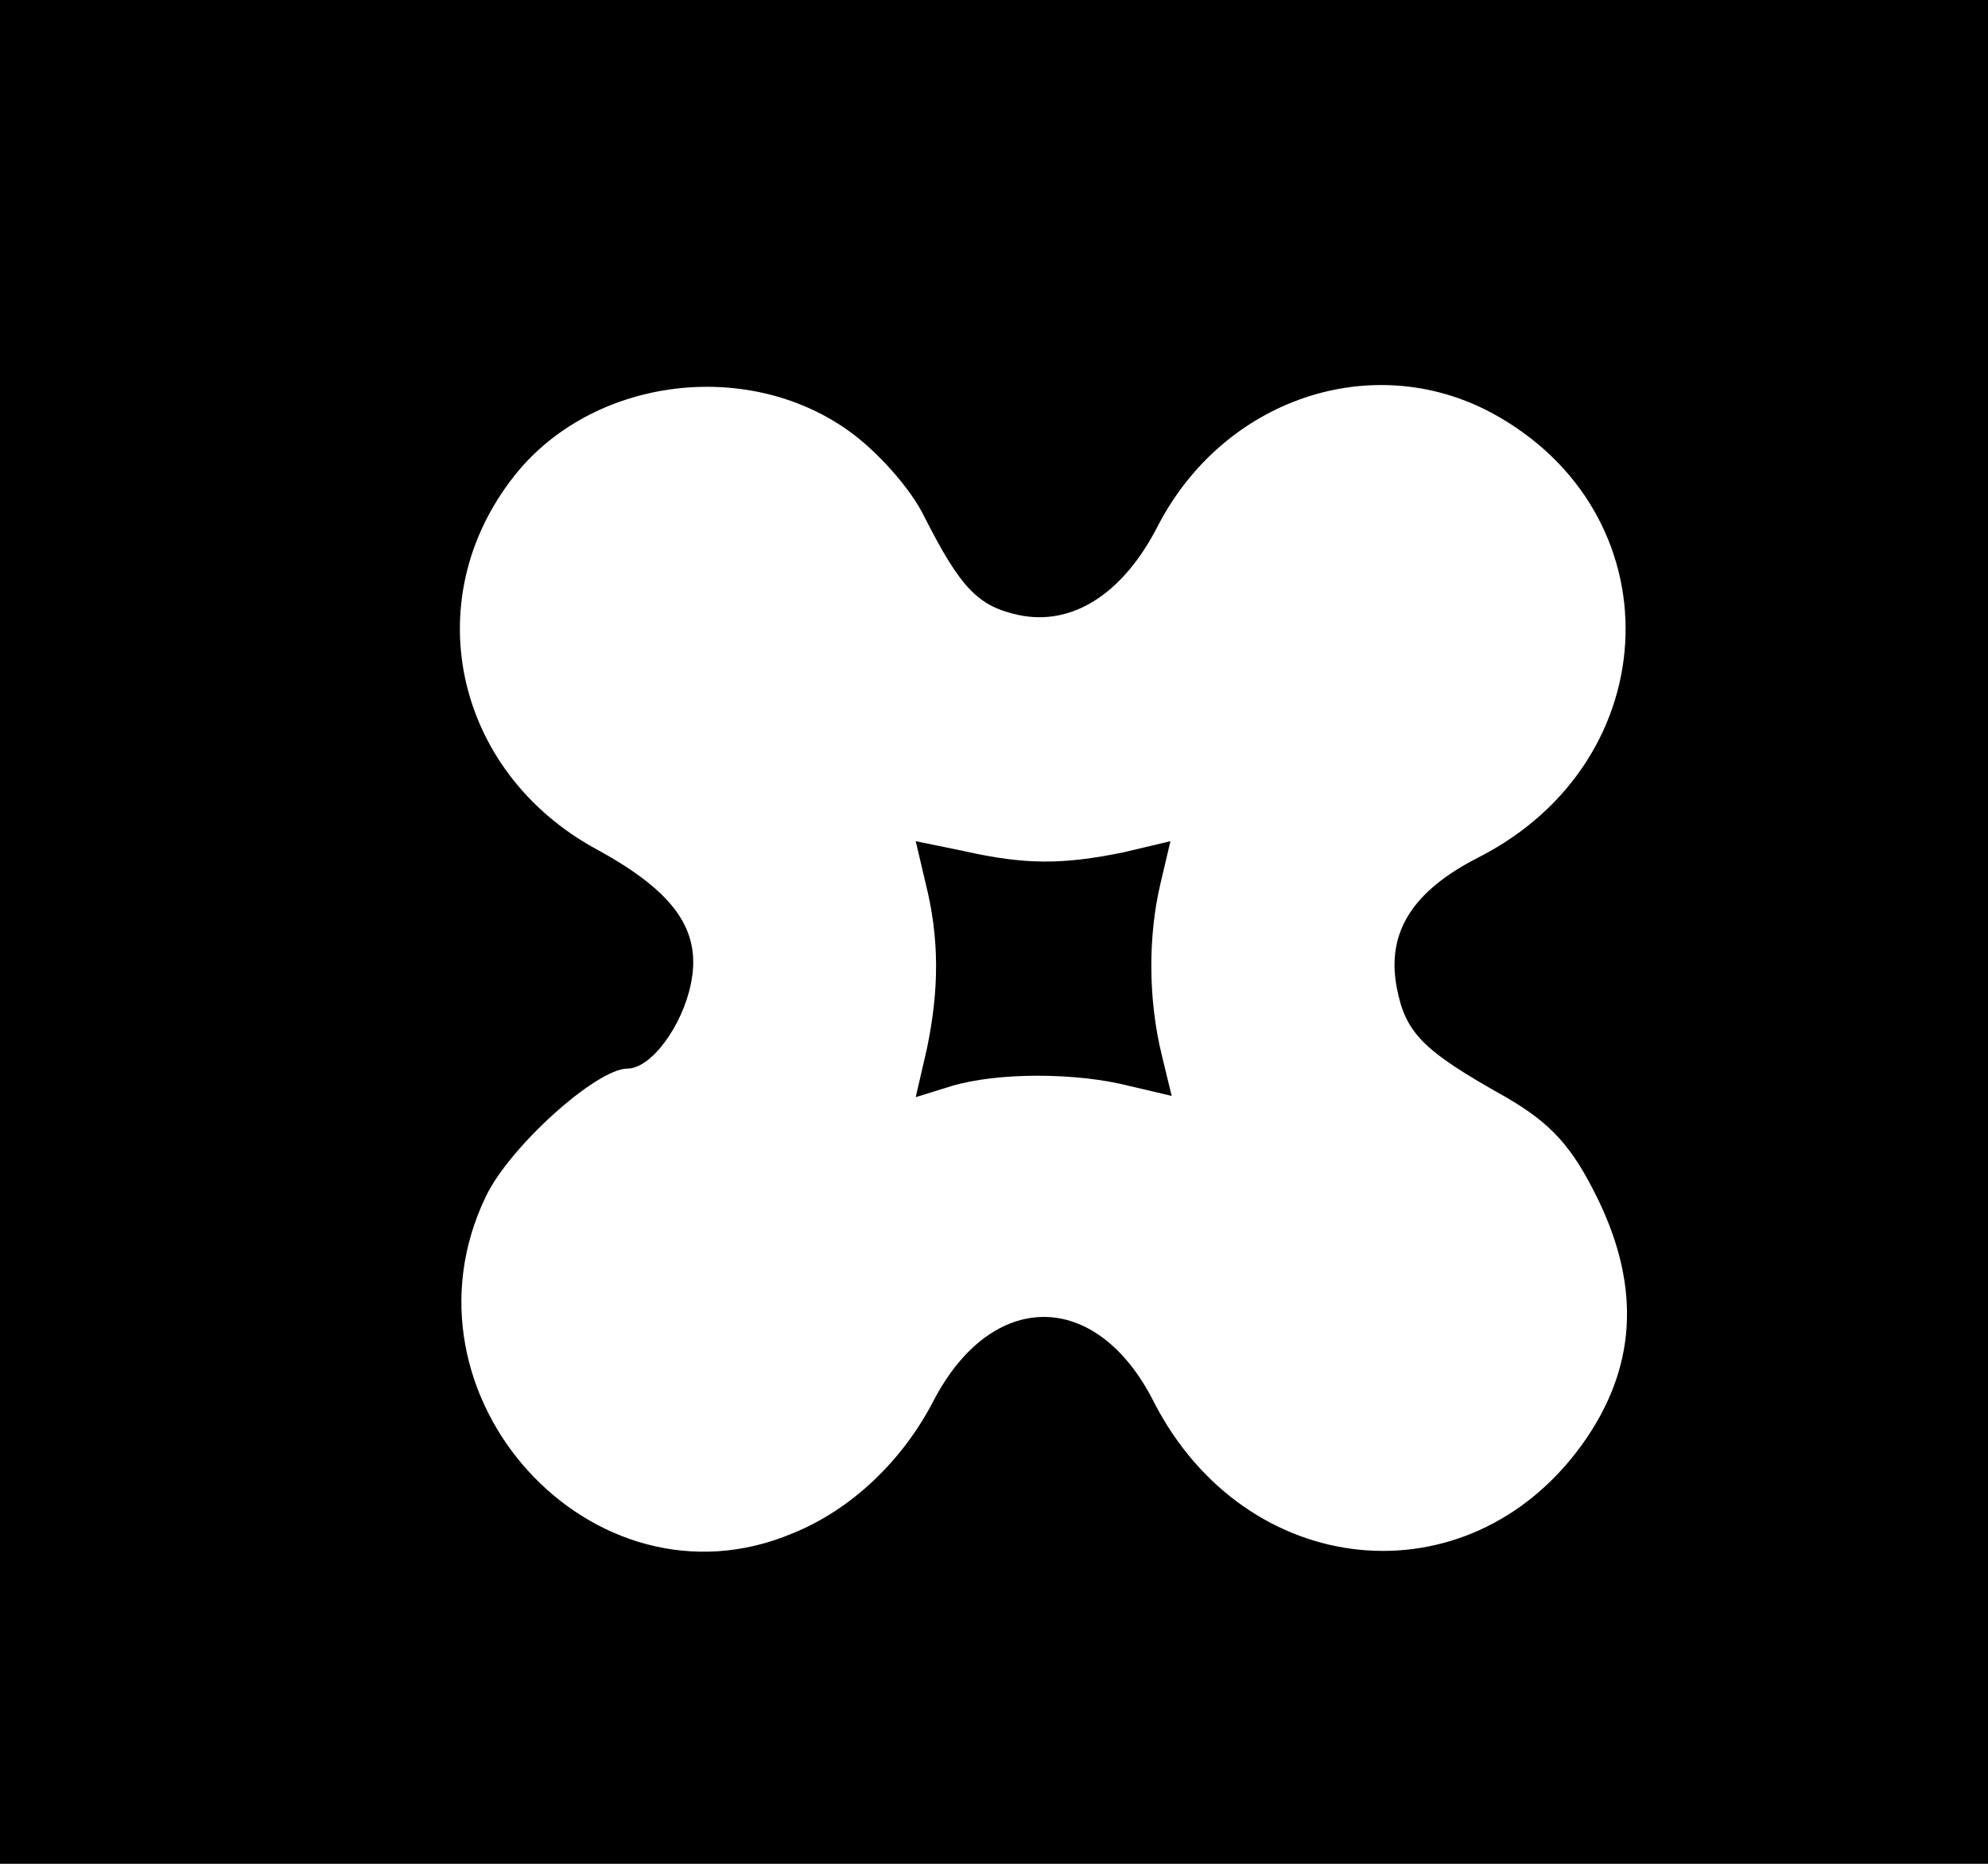 <?xml version="1.0" standalone="no"?>
<!DOCTYPE svg PUBLIC "-//W3C//DTD SVG 20010904//EN"
 "http://www.w3.org/TR/2001/REC-SVG-20010904/DTD/svg10.dtd">
<svg version="1.0" xmlns="http://www.w3.org/2000/svg"
 width="160pt" height="150pt" viewBox="0 0 160 150"
 preserveAspectRatio="xMidYMid meet">
<g transform="translate(0,150) scale(0.1,-0.1)"
fill="#000000" stroke="none">
<path d="M0 750 l0 -750 800 0 800 0 0 750 0 750 -800 0 -800 0 0 -750z m682
404 c23 -16 51 -47 62 -70 29 -57 43 -72 76 -79 43 -9 84 17 112 72 53 102
172 142 268 91 149 -80 143 -280 -10 -358 -53 -27 -74 -60 -66 -104 7 -37 20
-51 88 -89 36 -21 53 -39 74 -82 35 -72 31 -137 -13 -198 -92 -127 -270 -109
-344 34 -46 92 -131 92 -178 1 -25 -48 -66 -87 -113 -106 -161 -68 -324 111
-247 271 19 40 89 103 114 103 19 0 44 34 51 68 9 43 -13 74 -75 108 -117 63
-147 206 -63 306 63 74 183 89 264 32z"/>
<path d="M745 789 c11 -44 11 -85 1 -133 l-9 -39 29 9 c37 11 100 11 143 0
l34 -8 -8 33 c-11 45 -11 96 -1 138 l8 34 -38 -9 c-49 -10 -79 -10 -128 1
l-39 8 8 -34z"/>
</g>
</svg>
